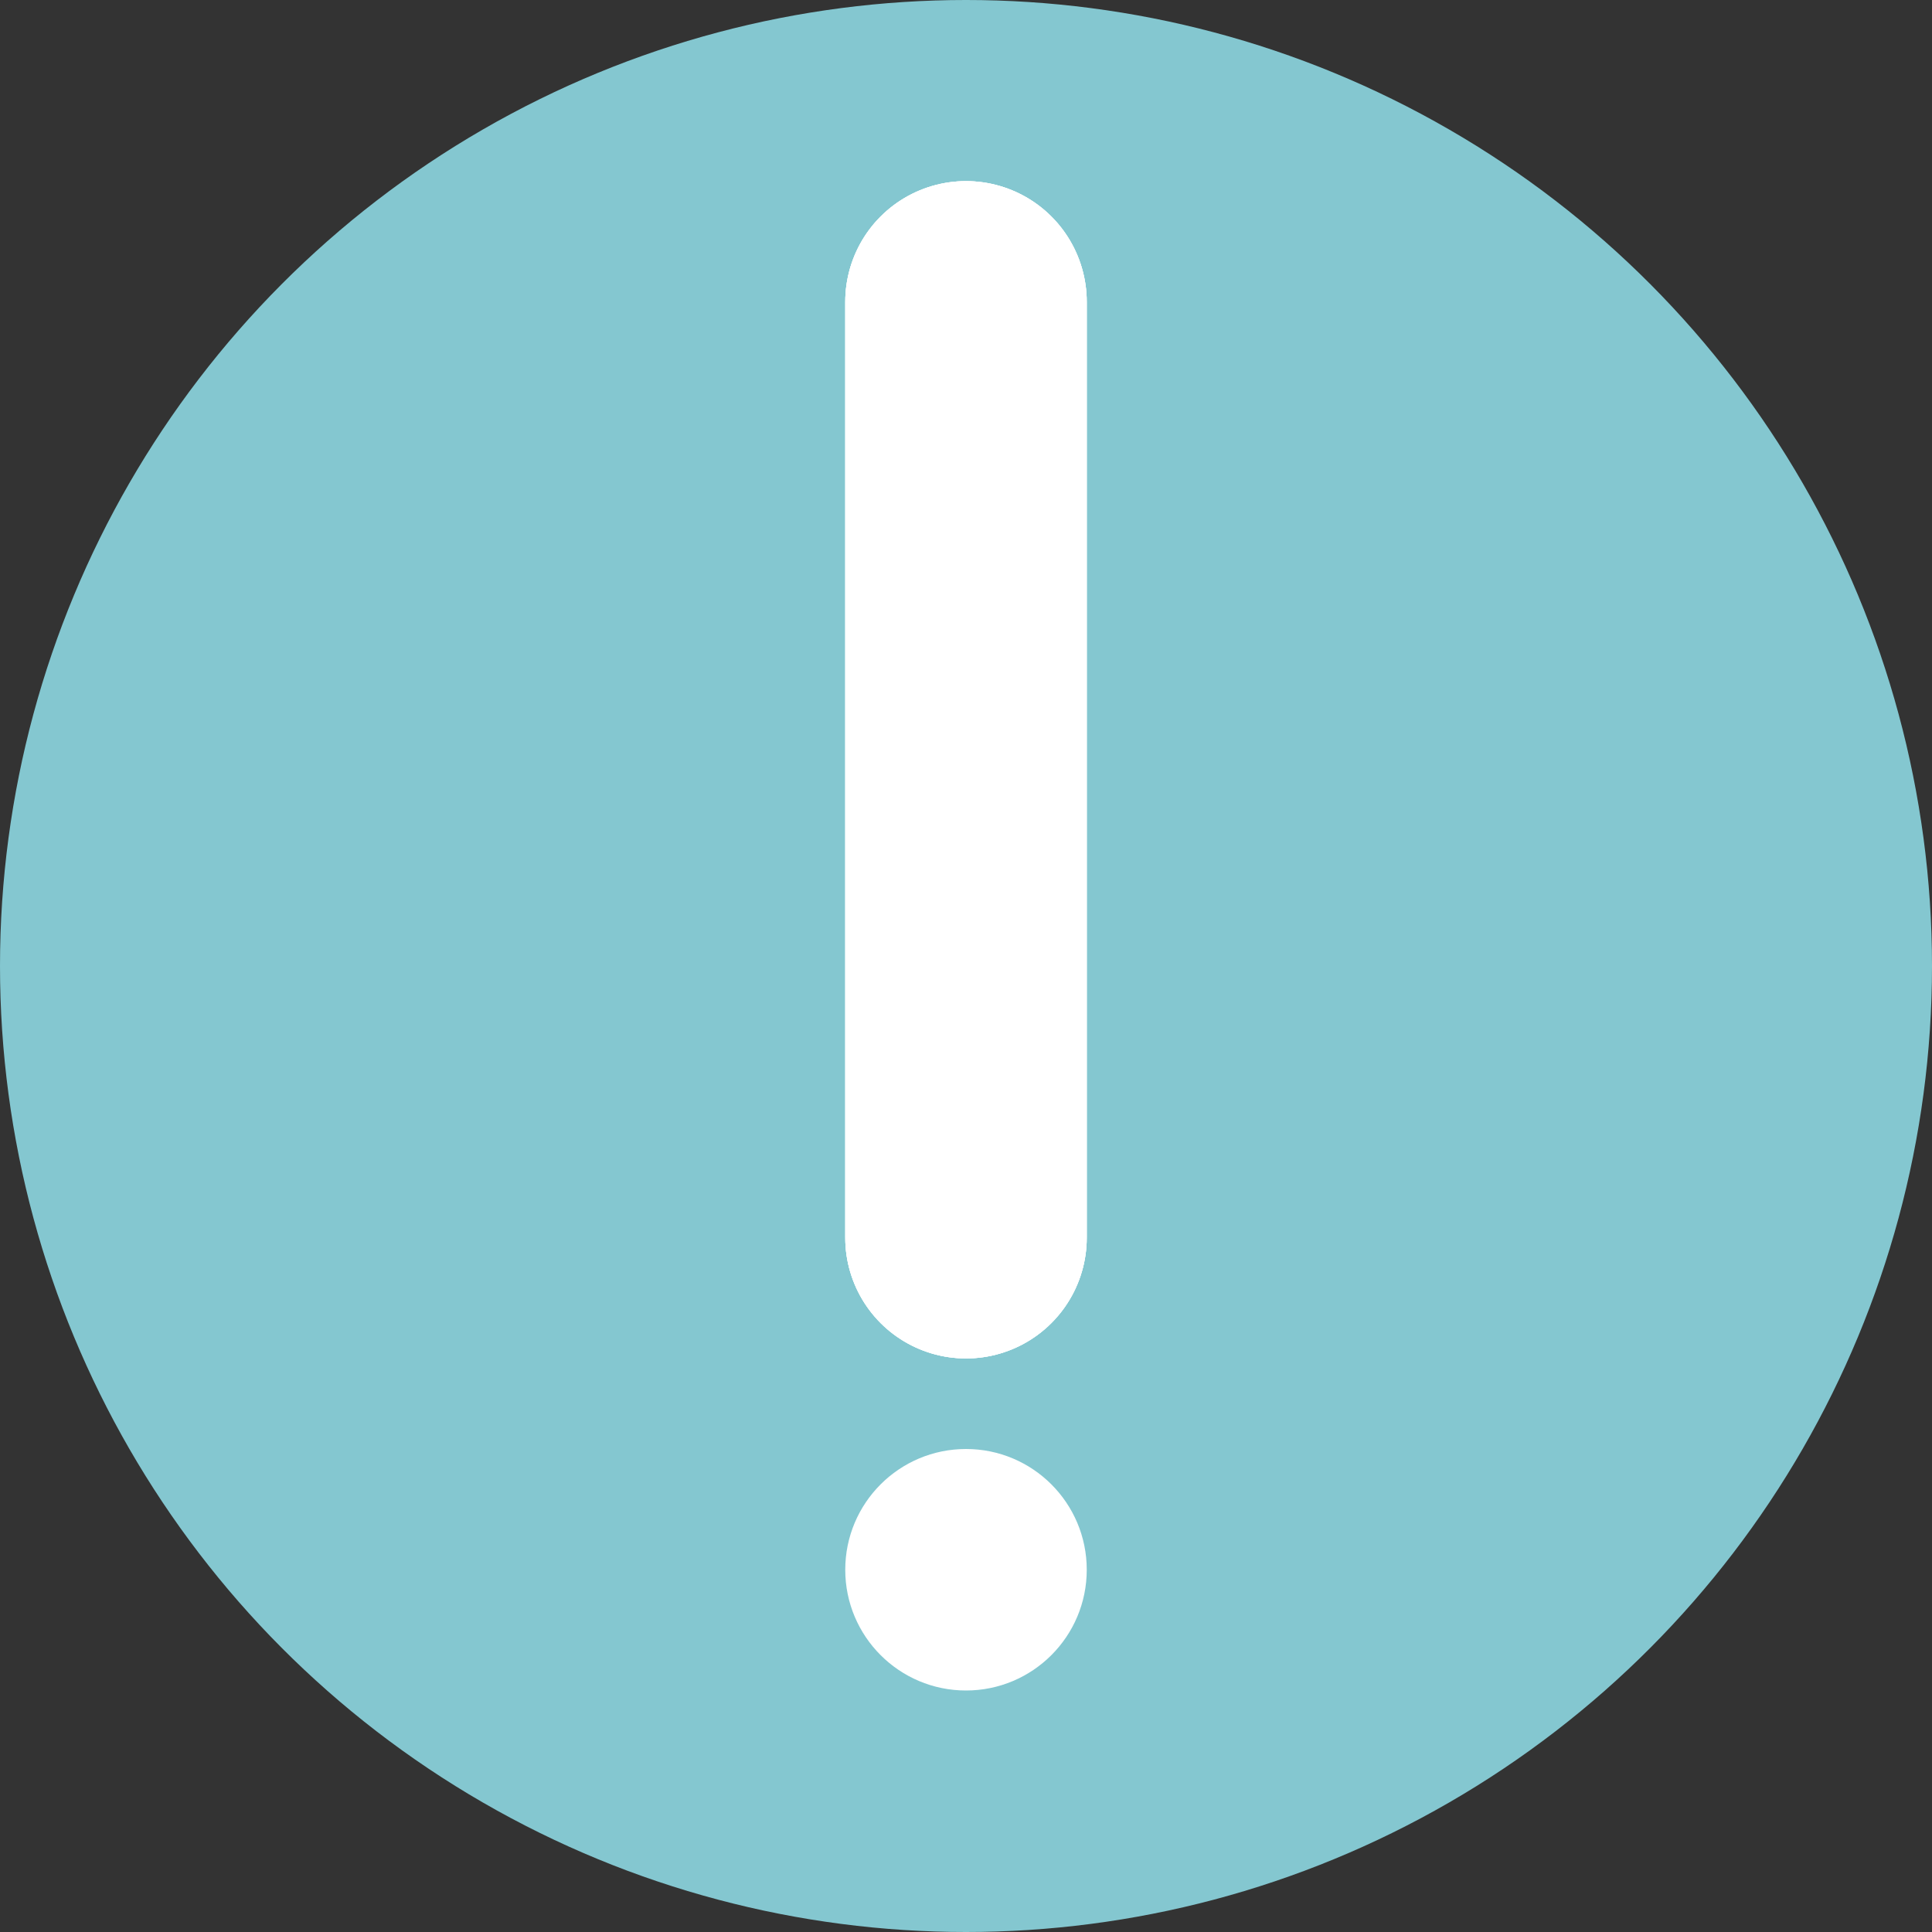 <svg width="64" height="64" viewBox="0 0 64 64" fill="none" xmlns="http://www.w3.org/2000/svg">
<rect x="0" y="0" width="64" height="64" fill="#333333" stroke="none"/>
<circle cx="32" cy="32" r="32" fill="#84C7D0"/>
<circle cx="32" cy="52" r="4" fill="white"/>
<path d="M32 41L32 10" stroke="white" stroke-width="8" stroke-linecap="round"/>
<path d="M32 41L32 10" stroke="white" stroke-width="8" stroke-linecap="round"/>
<path d="M32 41L32 10" stroke="white" stroke-width="8" stroke-linecap="round"/>
</svg>

